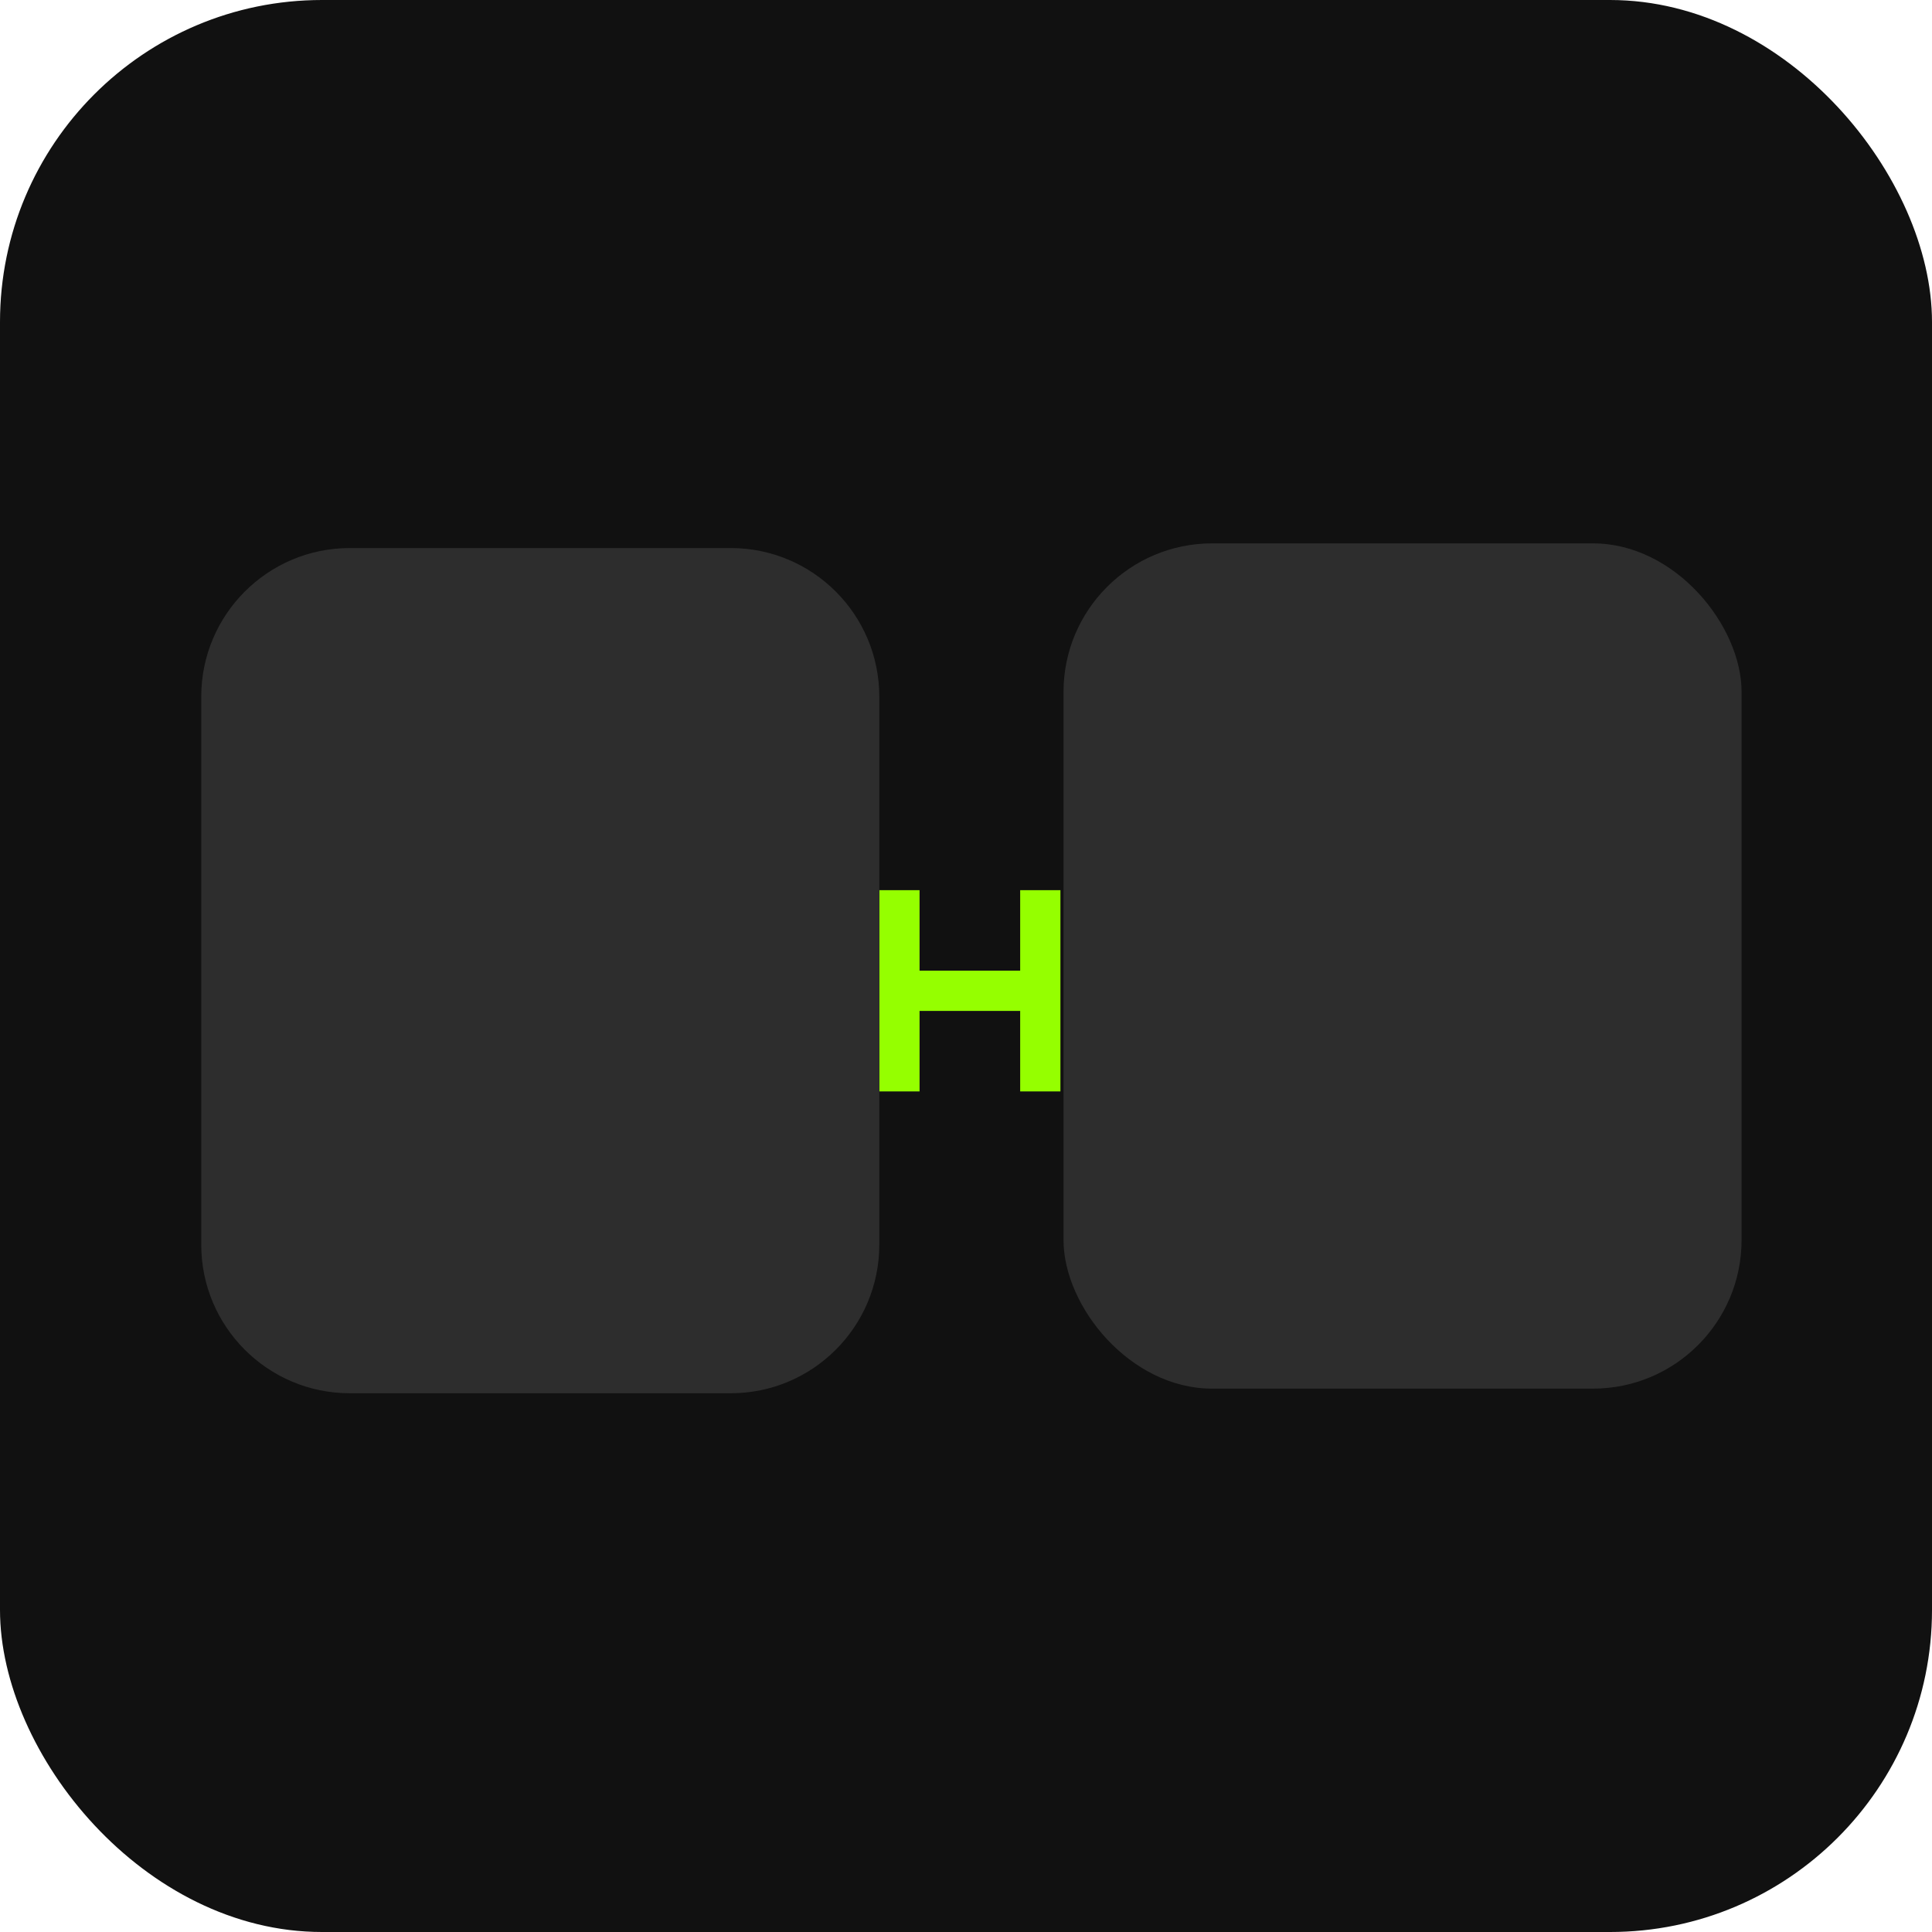 <svg width="48" height="48" viewBox="0 0 48 48" fill="none" xmlns="http://www.w3.org/2000/svg">
<rect width="48" height="48" rx="8" fill="#111111"/>
<rect x="26.423" y="13.5" width="16.846" height="21" rx="3.692" fill="#2D2D2D"/>
<path d="M22.346 27.116V22.116V24.616H25.846V22.116V27.116" stroke="#95FF00"/>
<path d="M5 17.308C5 15.269 6.653 13.616 8.692 13.616H18.154C20.193 13.616 21.846 15.269 21.846 17.308V30.923C21.846 32.962 20.193 34.615 18.154 34.615H8.692C6.653 34.615 5 32.962 5 30.923V17.308Z" fill="#2D2D2D"/>
</svg>
